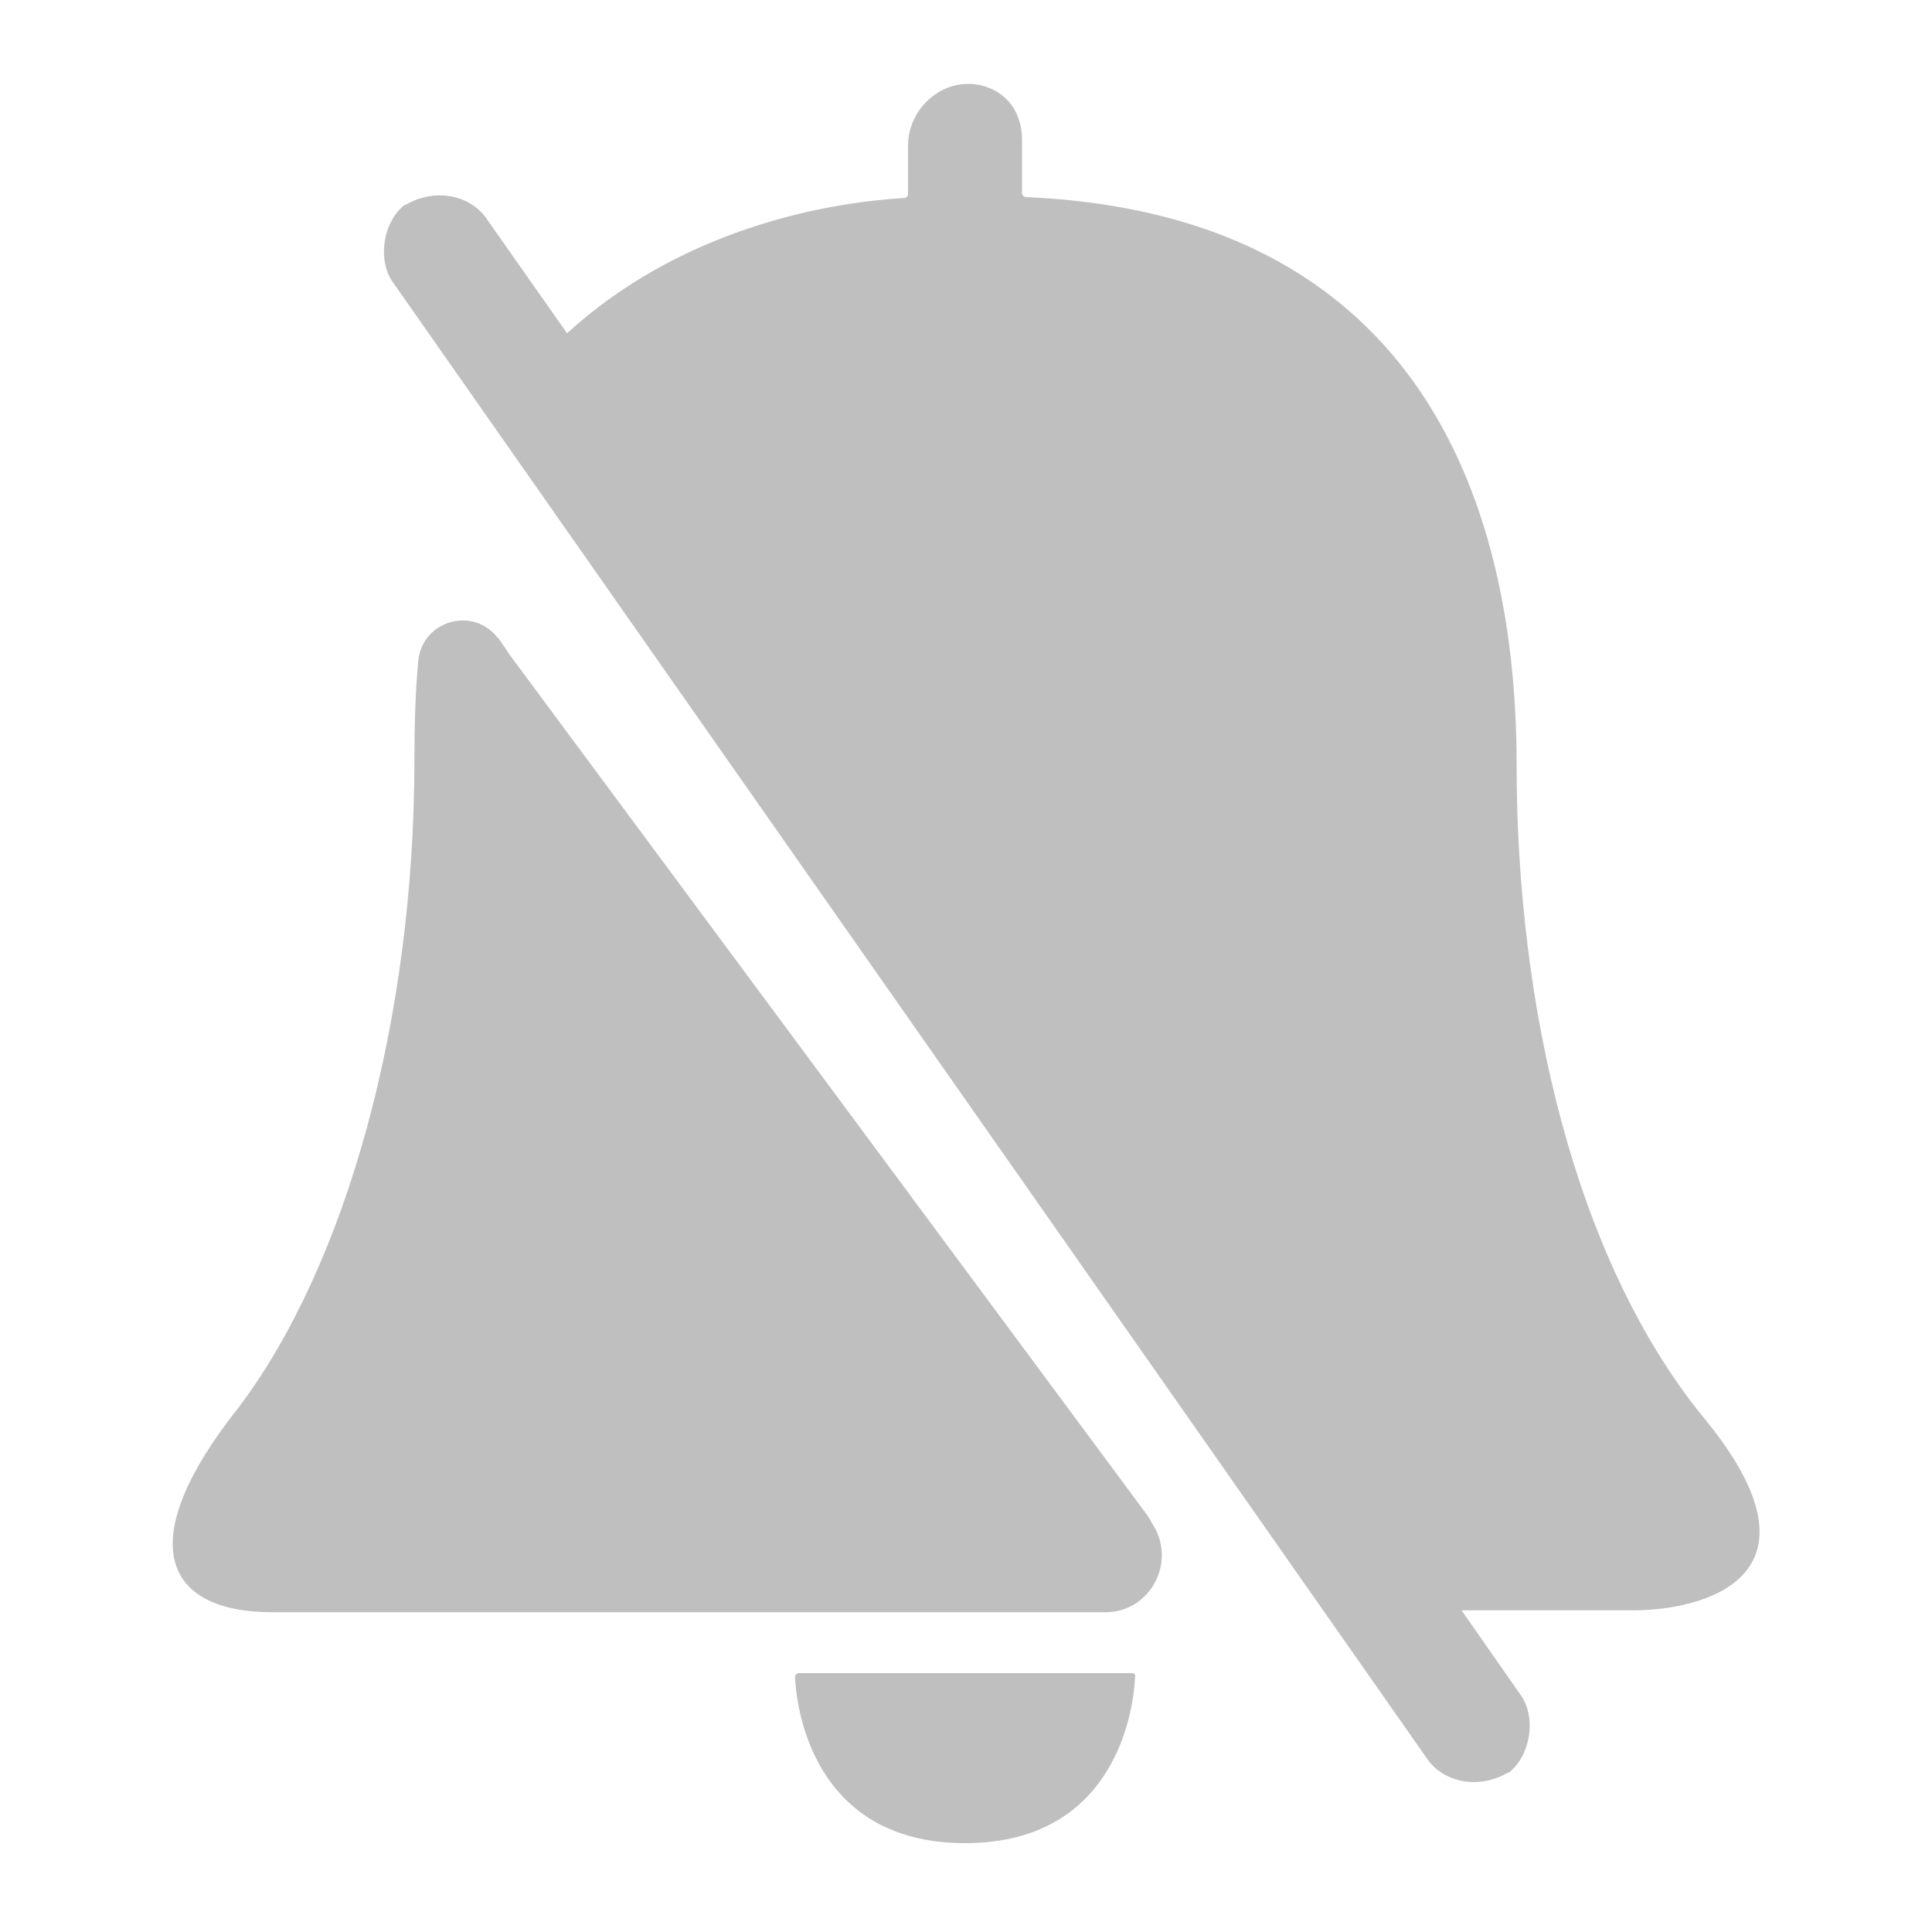 <svg t="1589873326927" class="icon" viewBox="0 0 1024 1024" version="1.1" xmlns="http://www.w3.org/2000/svg" p-id="10394" width="128" height="128"><path d="M903.168 751.616c-69.12-84.48-99.328-219.648-99.328-346.112 0-120.32-38.912-291.328-260.096-301.056-1.024 0-2.048-1.024-2.048-2.048v-28.16c0-14.336-7.68-25.088-20.48-28.672C501.248 39.936 481.28 56.32 481.28 77.312v25.6c0 1.024-1.024 2.048-2.048 2.048-44.032 2.56-119.296 17.408-178.688 71.68l-43.52-61.952c-9.216-11.776-27.136-14.848-41.984-6.144h-0.512c-11.776 9.216-14.848 30.208-5.632 41.984l548.352 782.848c9.216 11.776 27.136 14.848 41.984 6.144h0.512c11.776-9.216 14.848-30.208 5.632-41.984l-30.72-44.032h89.088c39.424 0.512 108.544-17.92 39.424-101.888zM608.256 803.328L269.824 346.624c-1.536-2.56-3.584-5.12-5.12-7.68l-1.024-1.024c-13.312-16.896-39.936-8.704-41.984 12.288-1.536 16.384-2.048 33.792-2.048 52.224 0 138.752-36.352 268.288-93.184 343.552-57.344 72.192-38.912 108.544 17.92 108.544h441.344c24.576 0 38.4-27.648 24.576-47.616-0.512-1.536-1.536-2.56-2.048-3.584zM600.064 886.784H423.424c-1.024 0-2.048 1.024-2.048 2.048 0.512 13.824 8.192 88.064 90.112 88.064s89.6-74.24 90.112-88.064c0.512-1.024-0.512-2.048-1.536-2.048z" fill="#bfbfbf" p-id="10395"></path></svg>